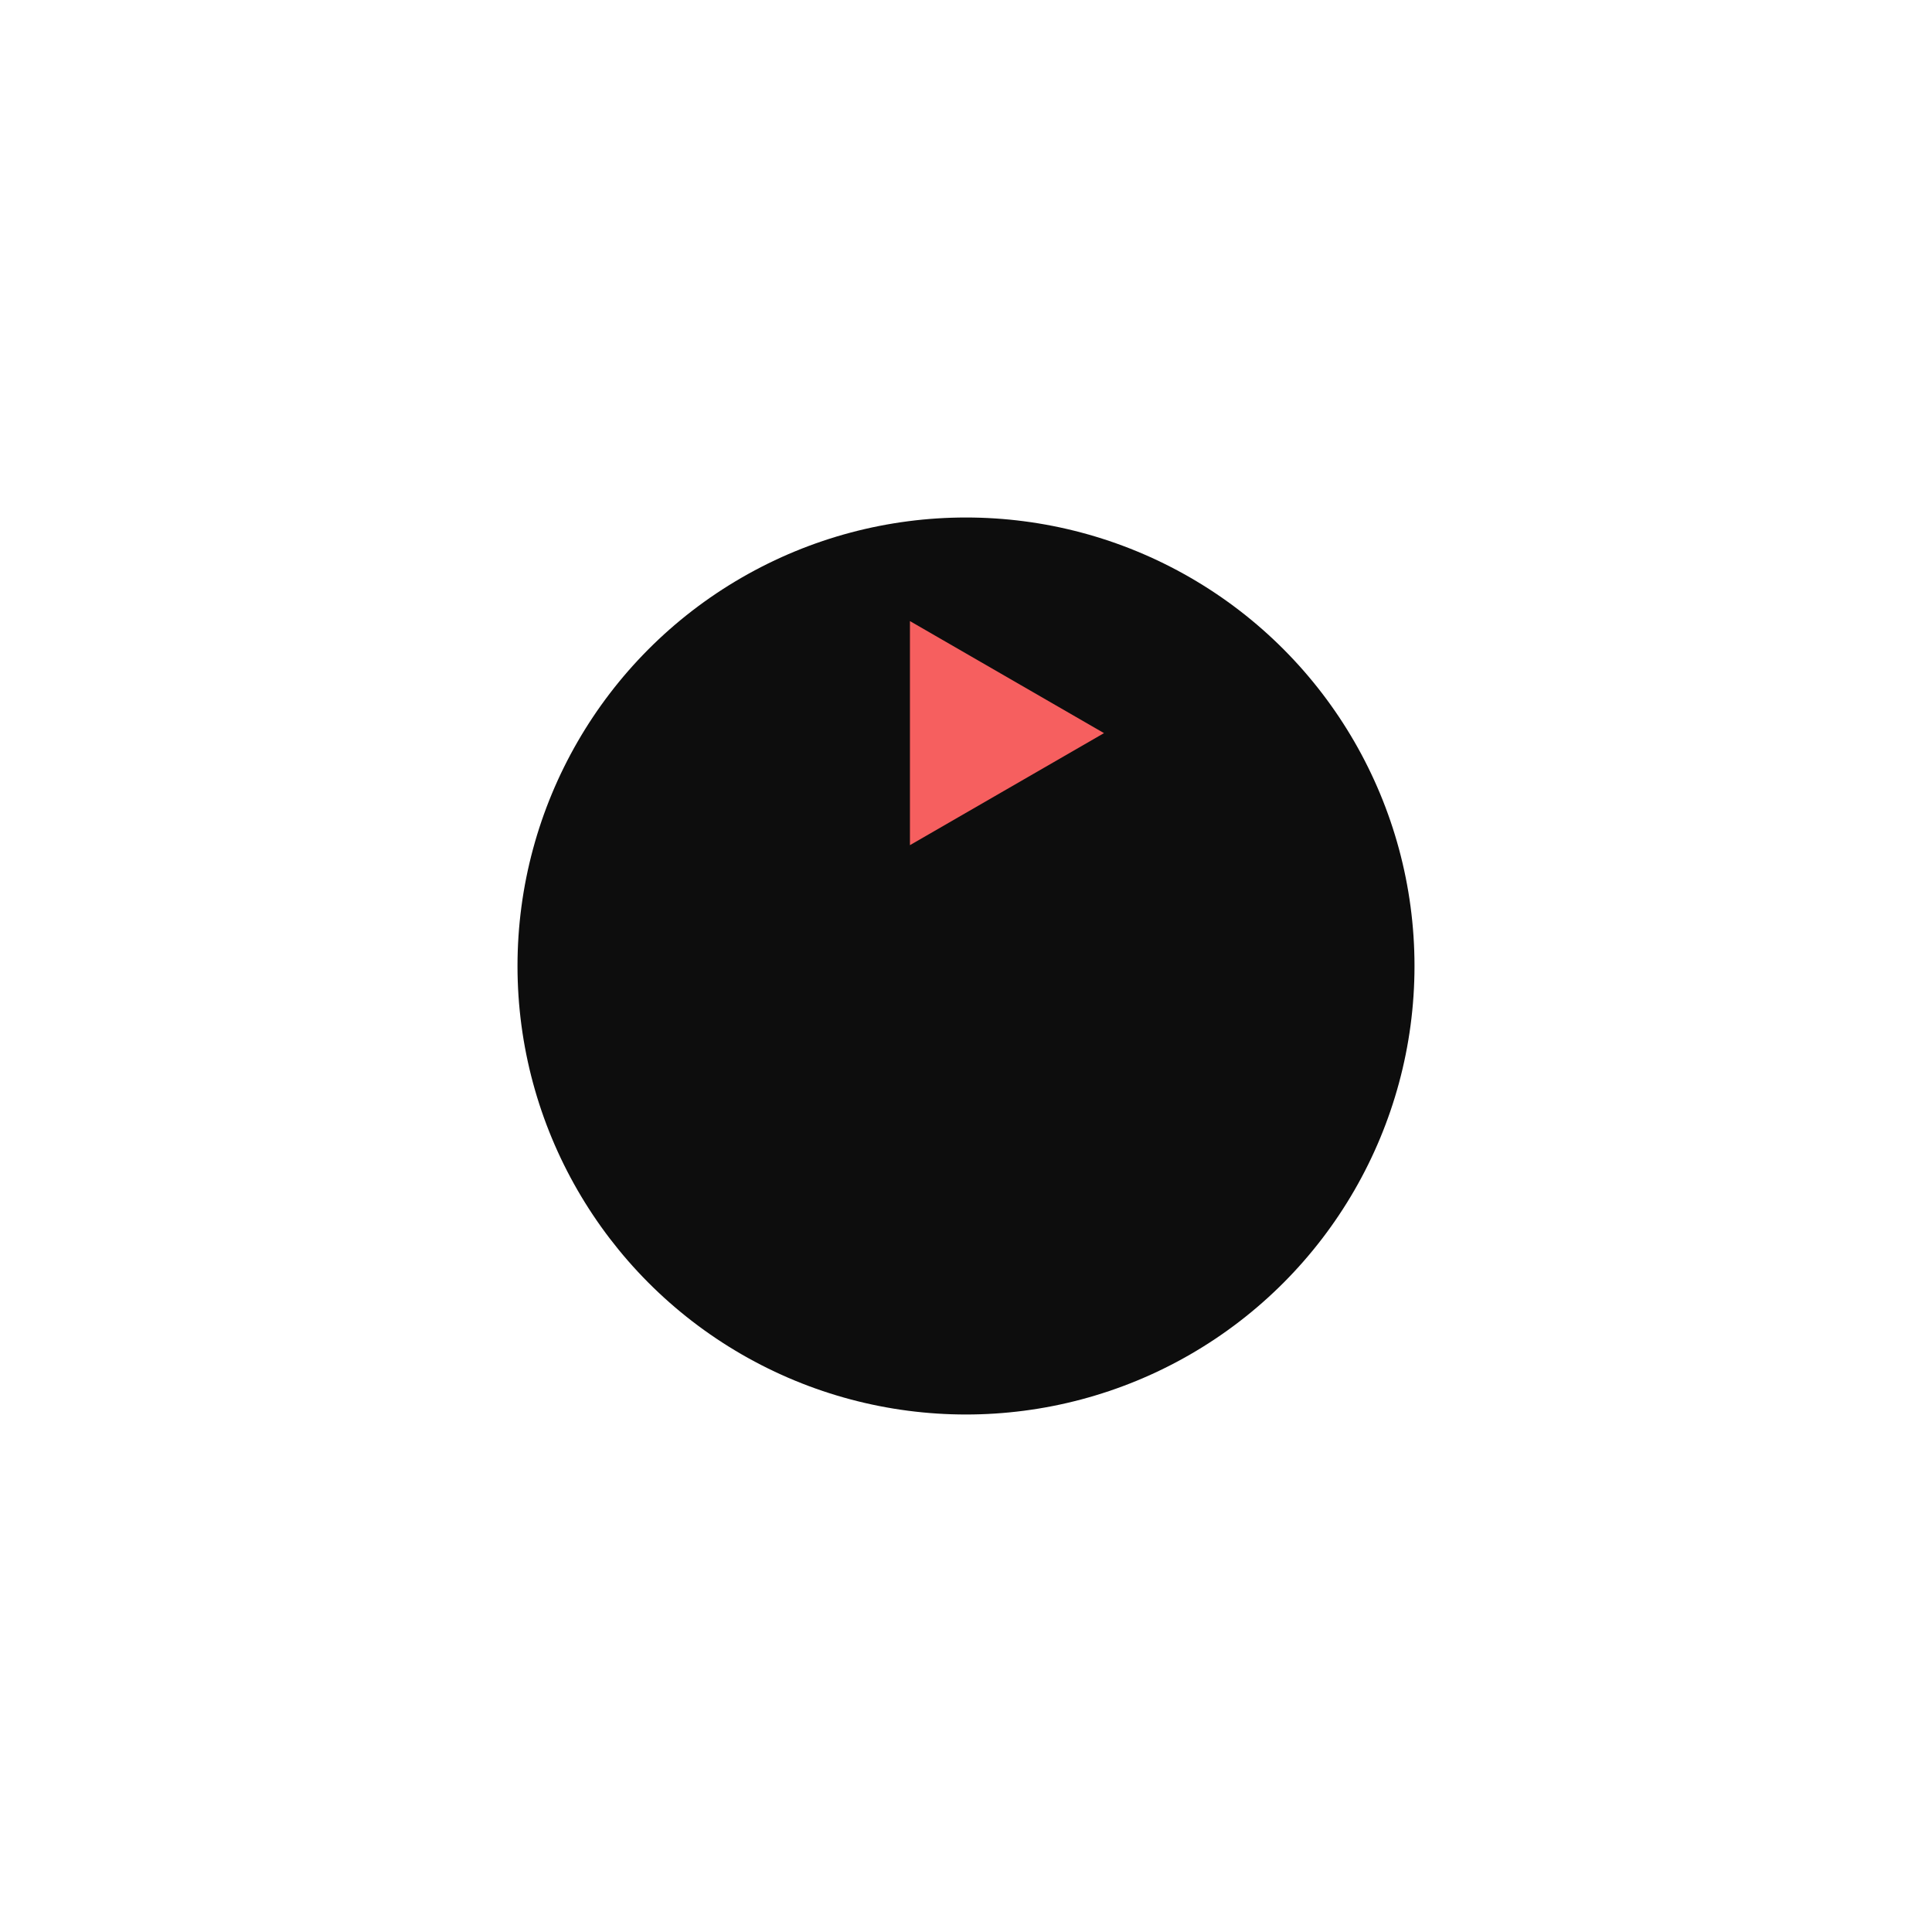 <svg width="112" height="112" viewBox="0 0 112 112" fill="none" xmlns="http://www.w3.org/2000/svg">
<g filter="url(#filter0_d_381_413)">
<circle cx="56" cy="41" r="26" fill="#0D0D0D"/>
</g>
<path d="M64 42.5L52.75 48.995L52.75 36.005L64 42.5Z" fill="#F65F5F"/>
<defs>
<filter id="filter0_d_381_413" x="0" y="0" width="112" height="112" filterUnits="userSpaceOnUse" color-interpolation-filters="sRGB">
<feFlood flood-opacity="0" result="BackgroundImageFix"/>
<feColorMatrix in="SourceAlpha" type="matrix" values="0 0 0 0 0 0 0 0 0 0 0 0 0 0 0 0 0 0 127 0" result="hardAlpha"/>
<feOffset dy="15"/>
<feGaussianBlur stdDeviation="15"/>
<feColorMatrix type="matrix" values="0 0 0 0 0.875 0 0 0 0 0.412 0 0 0 0 0.318 0 0 0 0.3 0"/>
<feBlend mode="normal" in2="BackgroundImageFix" result="effect1_dropShadow_381_413"/>
<feBlend mode="normal" in="SourceGraphic" in2="effect1_dropShadow_381_413" result="shape"/>
</filter>
</defs>
</svg>
